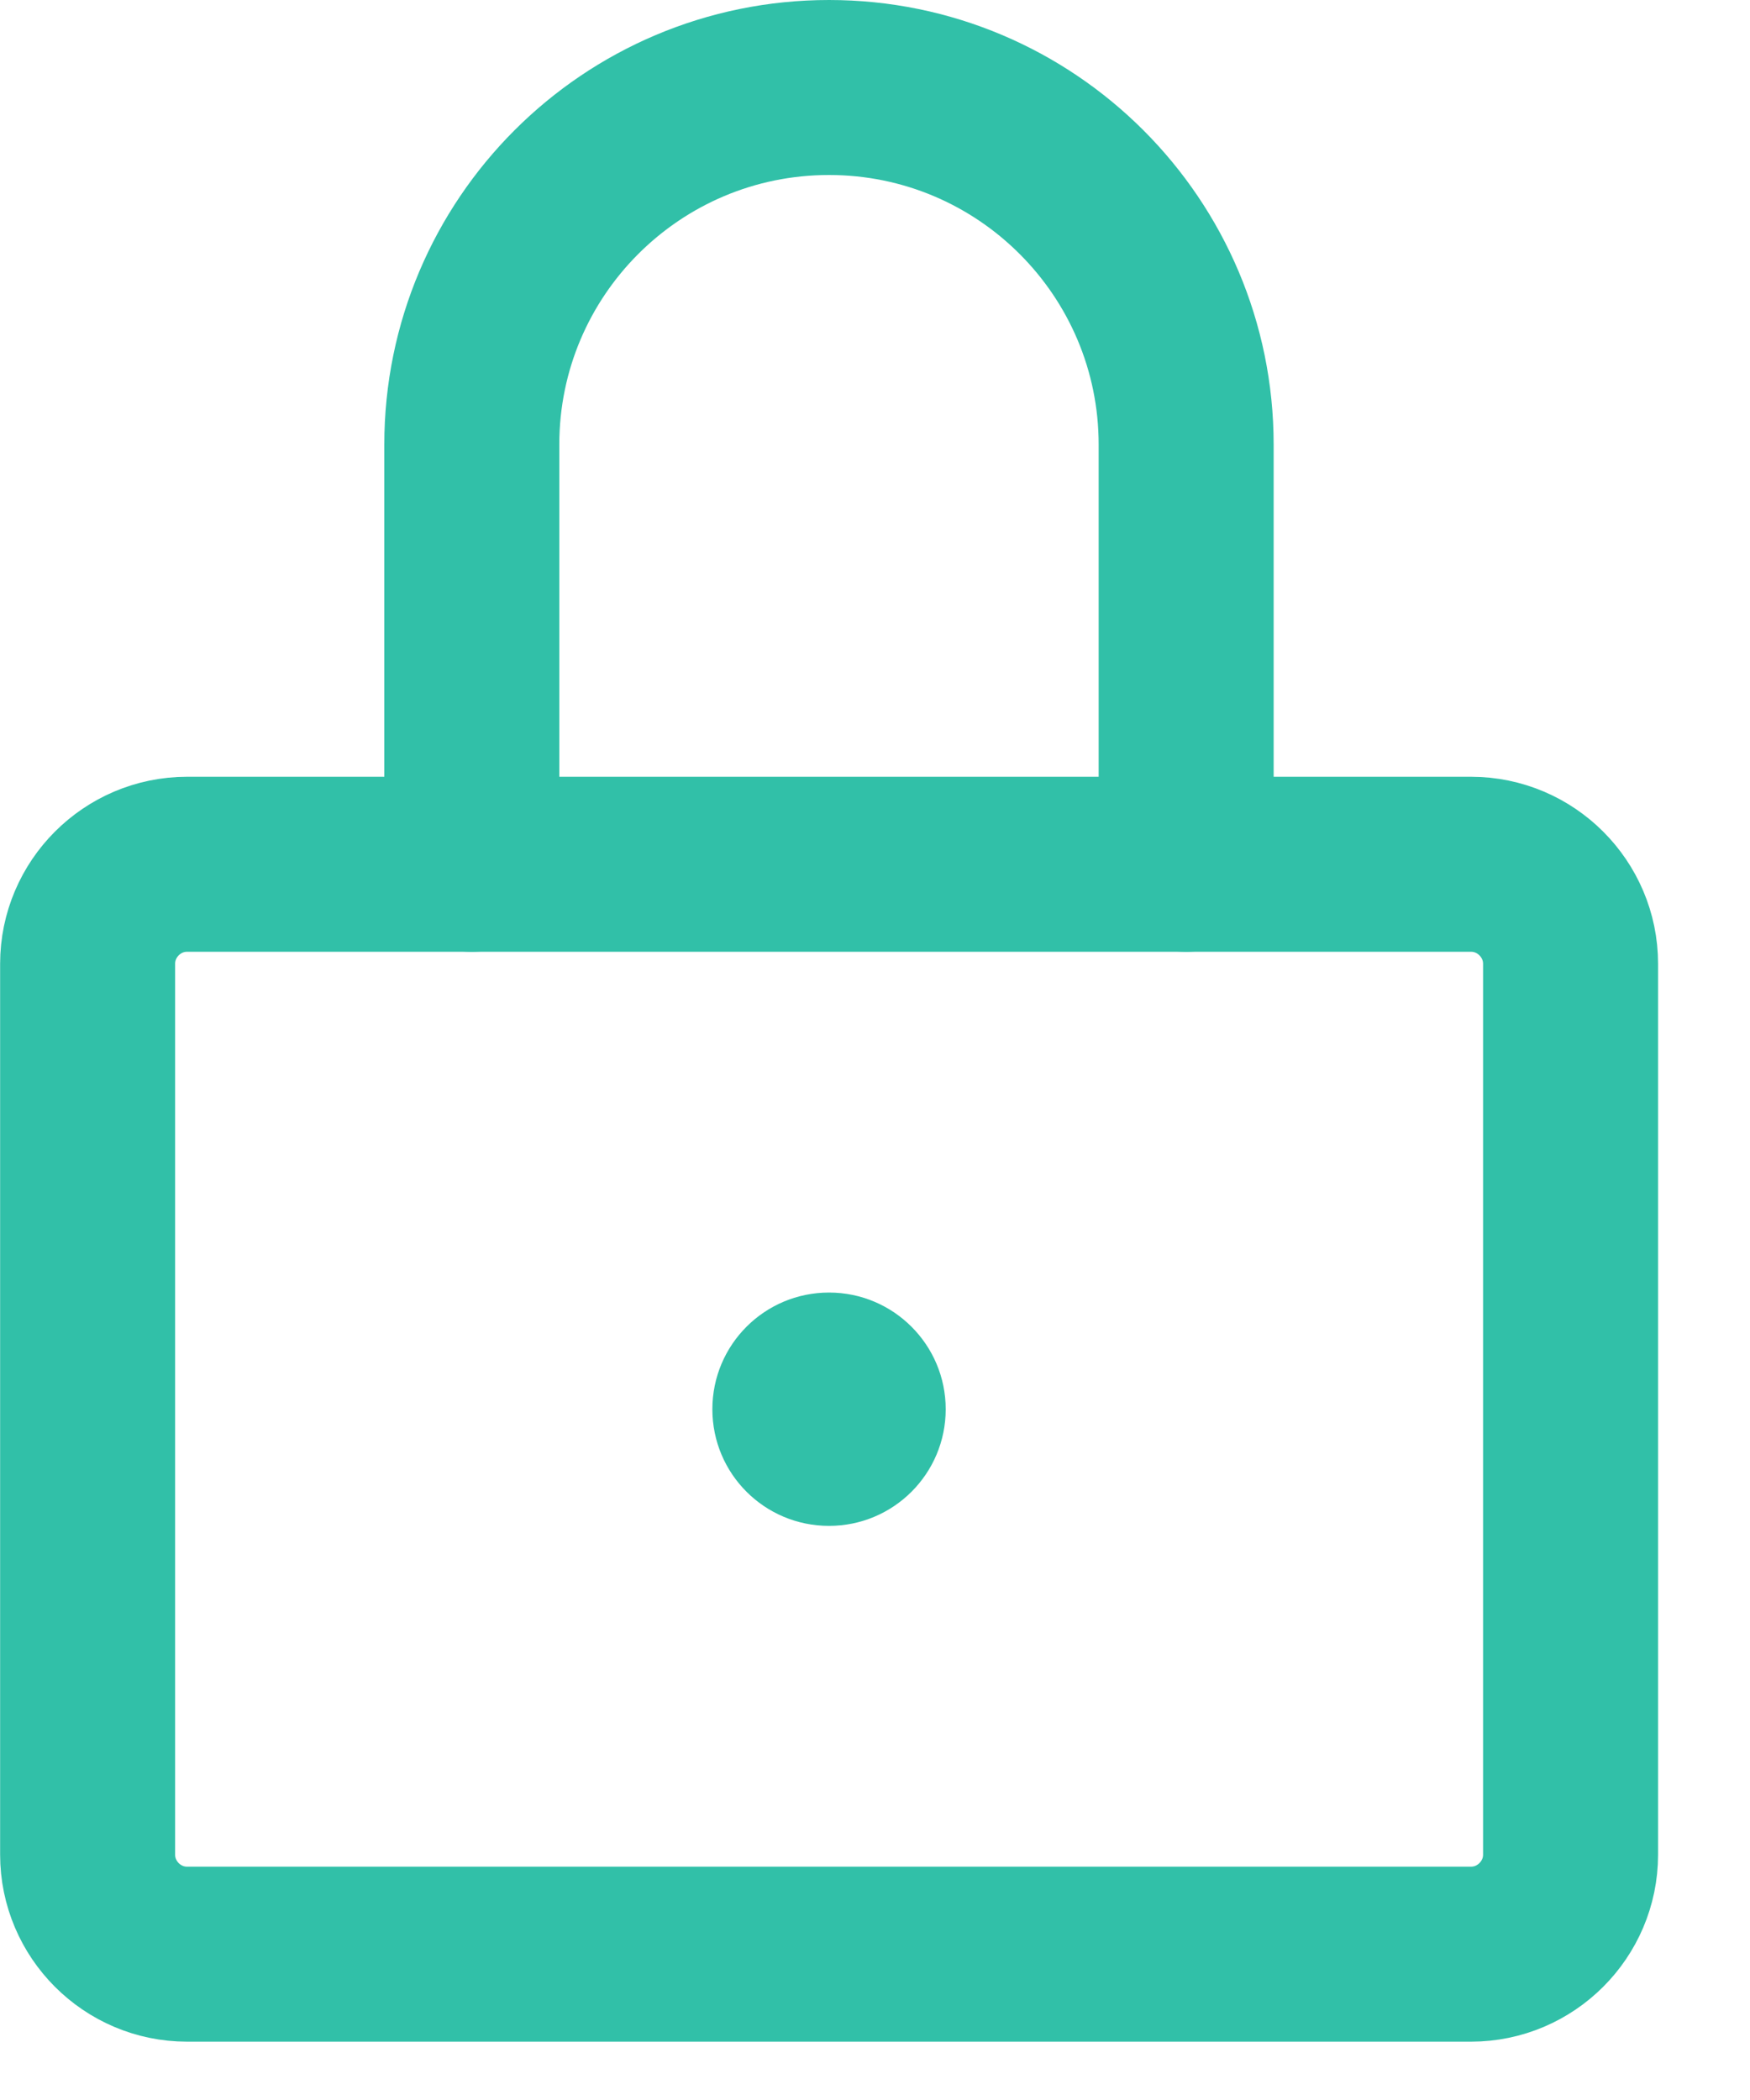 <?xml version="1.0" encoding="UTF-8"?>
<svg width="15px" height="18px" viewBox="0 0 15 18" version="1.1" xmlns="http://www.w3.org/2000/svg" xmlns:xlink="http://www.w3.org/1999/xlink">
    <!-- Generator: Sketch 53.2 (72643) - https://sketchapp.com -->
    <title>Icon / ic_key</title>
    <desc>Created with Sketch.</desc>
    <g id="Invite-Friends" stroke="none" stroke-width="1" fill="none" fill-rule="evenodd">
        <g id="3.-Invite-Friends-" transform="translate(-503, -520)">
            <g id="Group-28" transform="translate(434, 432)">
                <g id="Group-18" transform="translate(48, 32)">
                    <g id="Group-15" transform="translate(0, 32)">
                        <g id="Text_field">
                            <g id="Icon-/-ic_key" transform="translate(16, 21)">
                                <rect id="Rectangle-Copy-7" x="0" y="0" width="24" height="24"></rect>
                                <g id="Group-7" transform="translate(5, 3)">
                                    <path d="M4.044,7.408 L4.044,3.811 C4.044,2.121 5.414,0.75 7.106,0.75 C8.796,0.75 10.167,2.121 10.167,3.811 L10.167,7.408" id="Stroke-1" stroke="#31C0A8" stroke-width="1.5" stroke-linecap="round"></path>
                                    <path d="M12.609,16.75 L1.603,16.75 C1.134,16.75 0.751,16.366 0.751,15.897 L0.751,8.261 C0.751,7.792 1.134,7.408 1.603,7.408 L12.609,7.408 C13.078,7.408 13.462,7.792 13.462,8.261 L13.462,15.897 C13.462,16.366 13.078,16.75 12.609,16.75 Z" id="Stroke-3" stroke="#31C0A8" stroke-width="1.5" stroke-linecap="round"></path>
                                    <path d="M8.106,12.079 C8.106,12.632 7.658,13.079 7.106,13.079 C6.553,13.079 6.106,12.632 6.106,12.079 C6.106,11.527 6.553,11.079 7.106,11.079 C7.658,11.079 8.106,11.527 8.106,12.079" id="Fill-5" fill="#31C0A8"></path>
                                </g>
                            </g>
                        </g>
                    </g>
                </g>
            </g>
        </g>
    </g>
</svg>